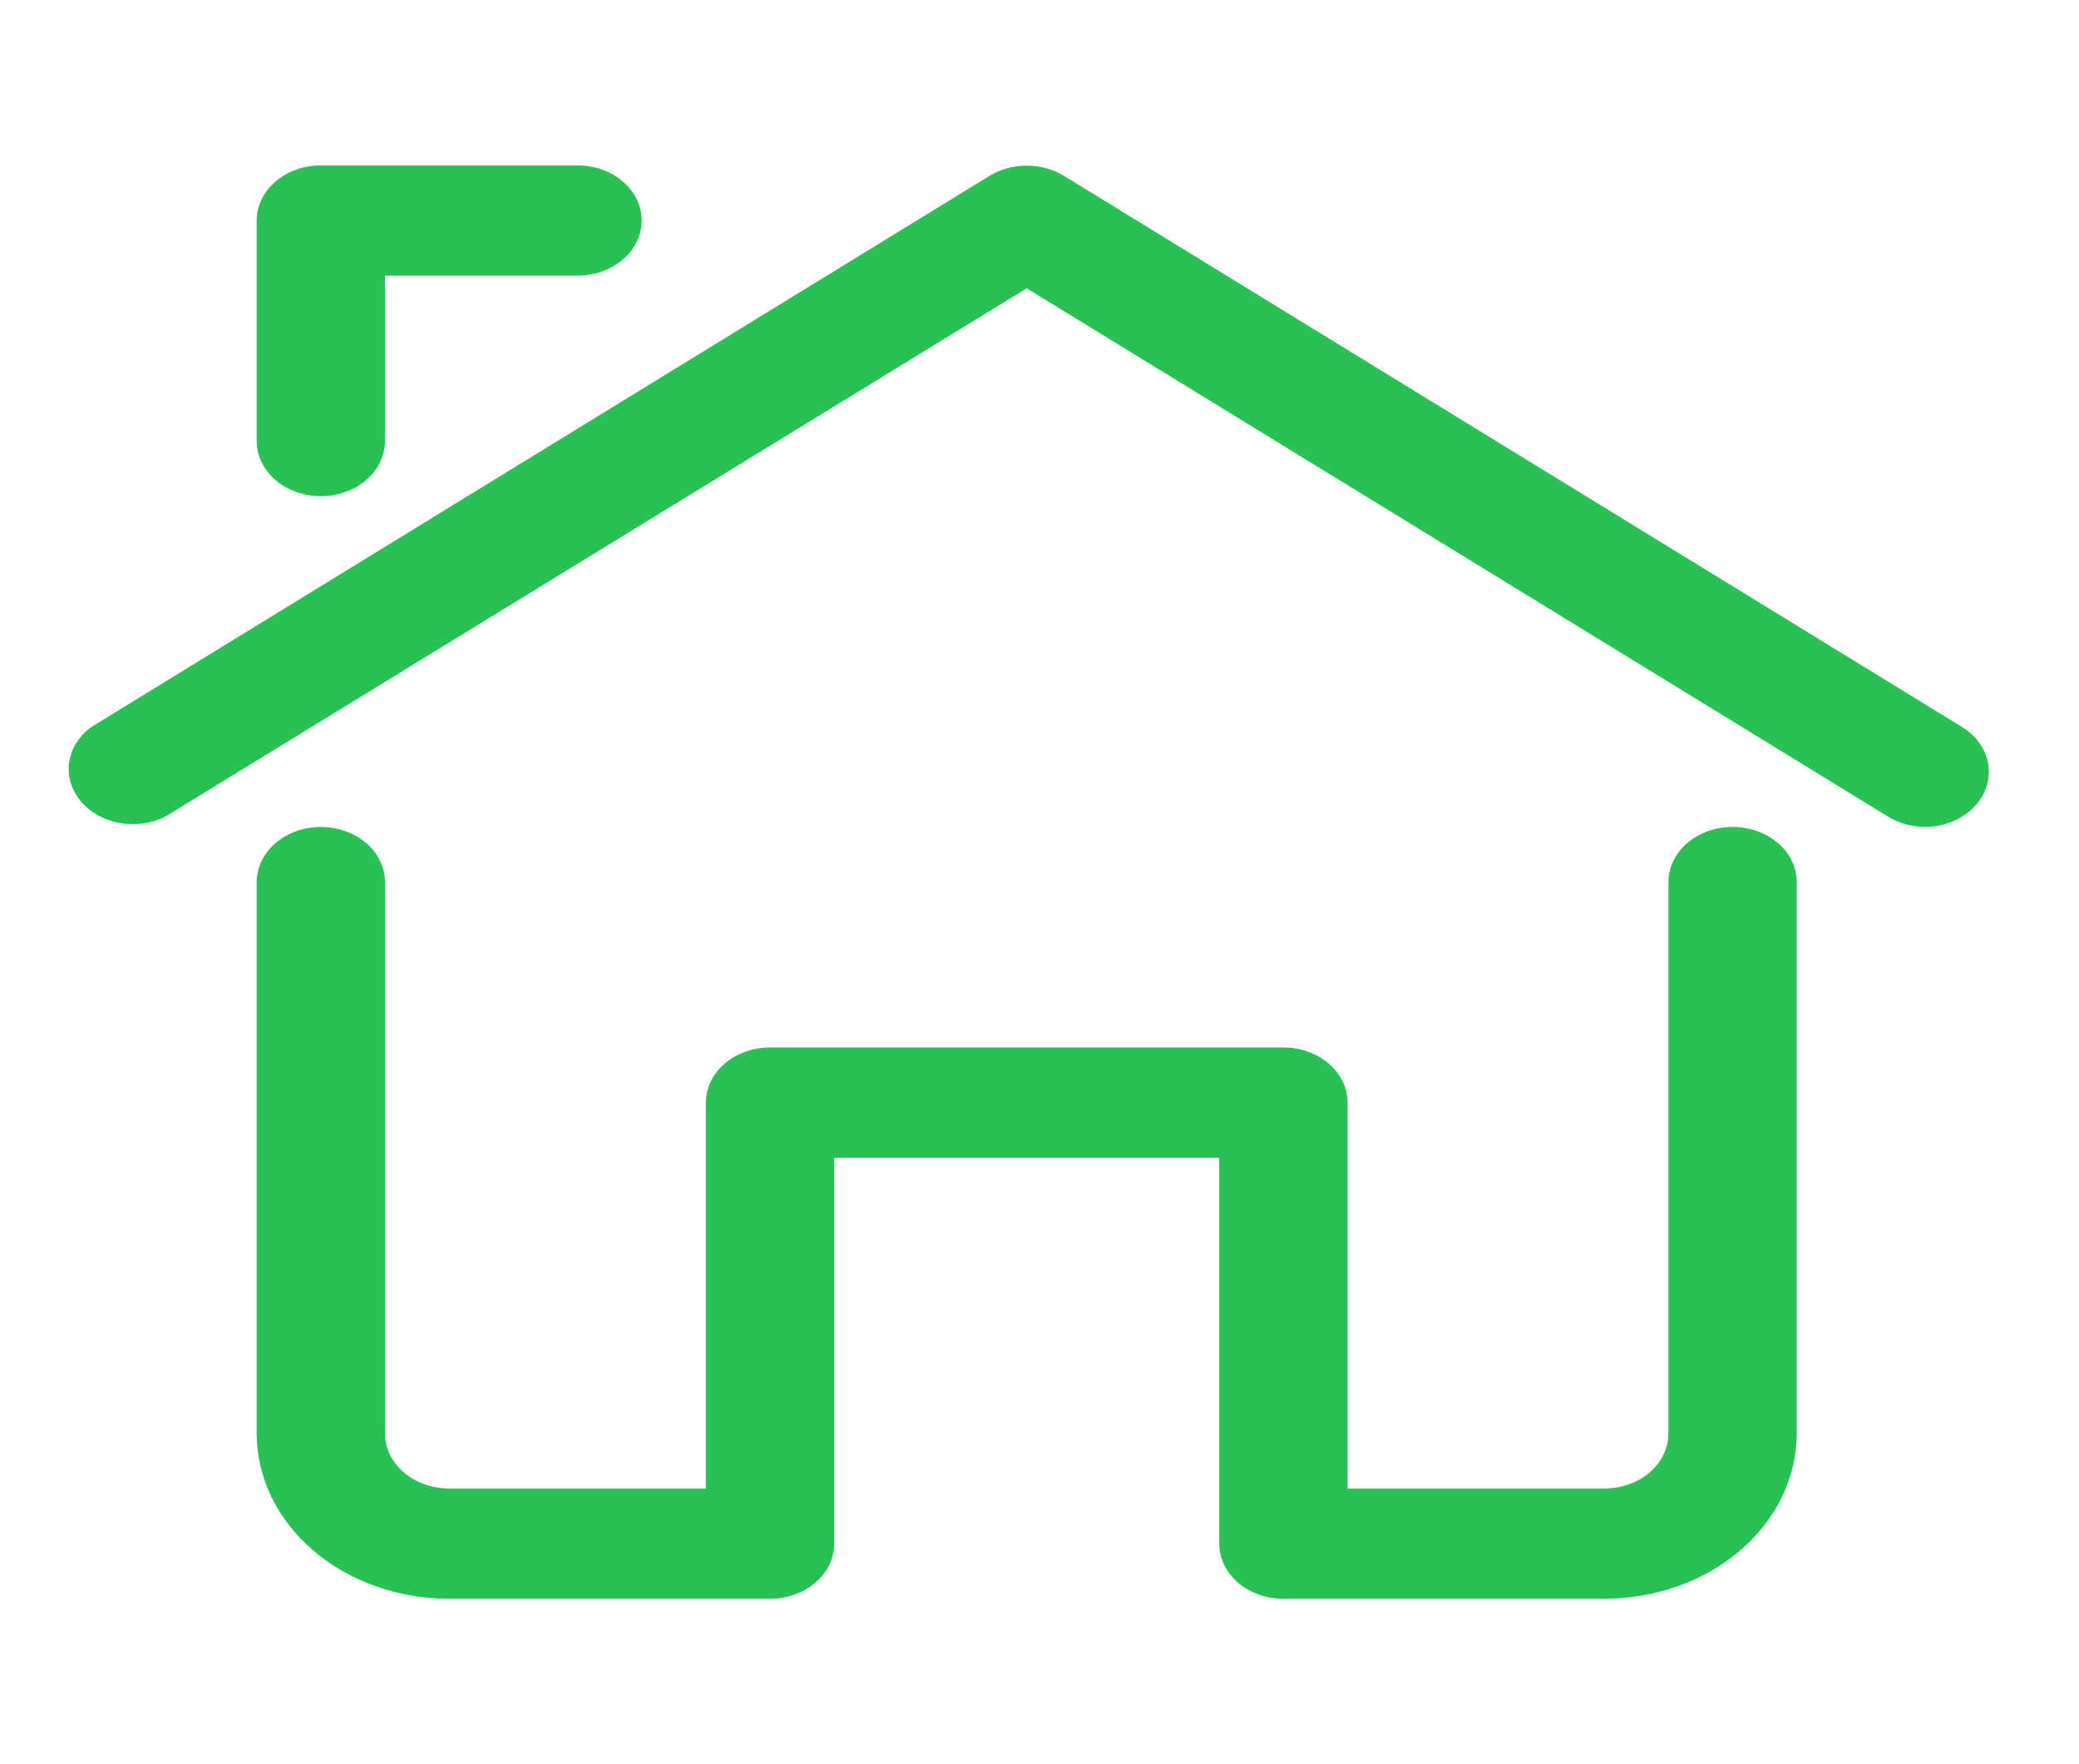 <svg width="33" height="28" viewBox="0 0 33 28" fill="none" xmlns="http://www.w3.org/2000/svg">
<g id="Home">
<path id="Vector" d="M30.557 13.125C30.345 13.124 30.138 13.066 29.966 12.959L16.297 4.576L2.628 12.959C2.409 13.07 2.149 13.107 1.899 13.062C1.65 13.017 1.429 12.893 1.281 12.715C1.132 12.537 1.067 12.318 1.098 12.101C1.128 11.883 1.253 11.684 1.446 11.541L15.706 2.791C15.879 2.686 16.085 2.629 16.297 2.629C16.509 2.629 16.715 2.686 16.888 2.791L31.148 11.541C31.322 11.649 31.452 11.802 31.519 11.977C31.585 12.152 31.586 12.341 31.521 12.517C31.455 12.693 31.327 12.846 31.154 12.955C30.981 13.064 30.772 13.124 30.557 13.125Z" fill="#29C154"/>
<path id="Vector_2" d="M5.093 7.875C4.823 7.875 4.564 7.783 4.373 7.619C4.182 7.455 4.074 7.232 4.074 7V3.5C4.074 3.268 4.182 3.045 4.373 2.881C4.564 2.717 4.823 2.625 5.093 2.625H9.167C9.437 2.625 9.696 2.717 9.887 2.881C10.079 3.045 10.186 3.268 10.186 3.5C10.186 3.732 10.079 3.955 9.887 4.119C9.696 4.283 9.437 4.375 9.167 4.375H6.111V7C6.111 7.232 6.004 7.455 5.813 7.619C5.622 7.783 5.363 7.875 5.093 7.875Z" fill="#29C154"/>
<path id="Vector_3" d="M25.464 25.375H20.372C20.101 25.375 19.842 25.283 19.651 25.119C19.46 24.955 19.353 24.732 19.353 24.5V18.375H13.242V24.5C13.242 24.732 13.134 24.955 12.943 25.119C12.752 25.283 12.493 25.375 12.223 25.375H7.13C6.32 25.375 5.542 25.098 4.969 24.606C4.396 24.114 4.074 23.446 4.074 22.75V14C4.074 13.768 4.182 13.545 4.373 13.381C4.564 13.217 4.823 13.125 5.093 13.125C5.363 13.125 5.622 13.217 5.813 13.381C6.004 13.545 6.111 13.768 6.111 14V22.75C6.111 22.982 6.219 23.205 6.41 23.369C6.601 23.533 6.86 23.625 7.13 23.625H11.204V17.5C11.204 17.268 11.312 17.045 11.503 16.881C11.694 16.717 11.953 16.625 12.223 16.625H20.372C20.642 16.625 20.901 16.717 21.092 16.881C21.283 17.045 21.39 17.268 21.39 17.5V23.625H25.464C25.735 23.625 25.994 23.533 26.185 23.369C26.376 23.205 26.483 22.982 26.483 22.75V14C26.483 13.768 26.59 13.545 26.781 13.381C26.972 13.217 27.231 13.125 27.502 13.125C27.772 13.125 28.031 13.217 28.222 13.381C28.413 13.545 28.52 13.768 28.52 14V22.75C28.52 23.446 28.198 24.114 27.625 24.606C27.052 25.098 26.275 25.375 25.464 25.375Z" fill="#29C154"/>
</g>
</svg>
